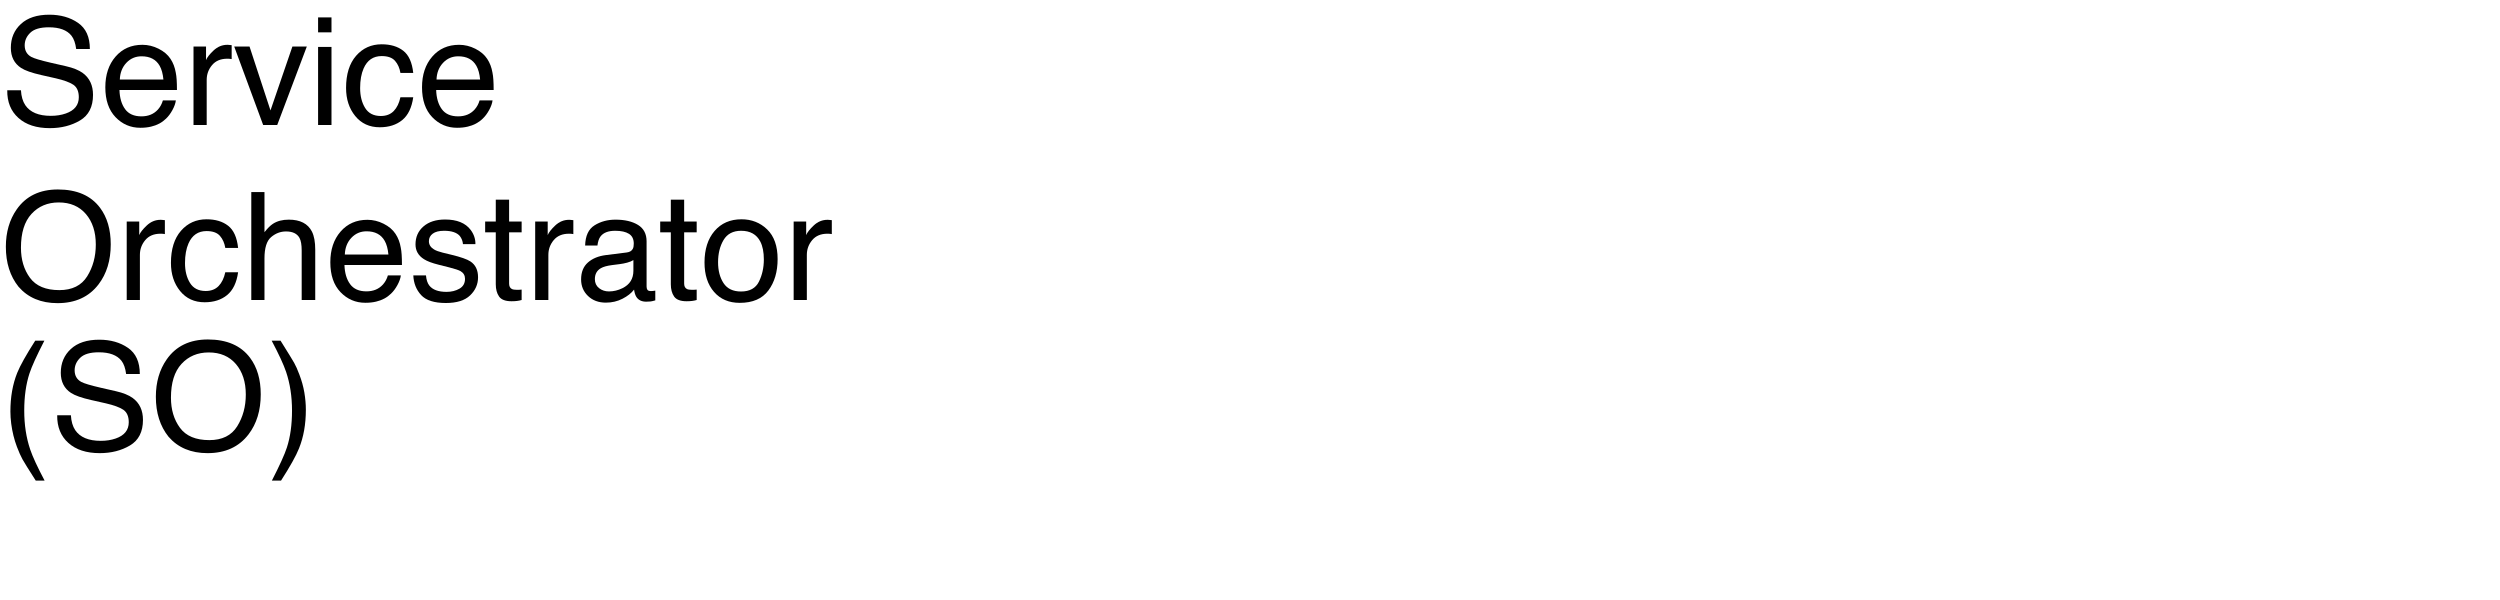 <?xml version="1.0" encoding="UTF-8"?>
<svg xmlns="http://www.w3.org/2000/svg" xmlns:xlink="http://www.w3.org/1999/xlink" width="1000" height="240" viewBox="0 0 1000 240">
<defs>
<g>
<g id="glyph-0-0">
<path d="M 8.379 -13.887 C 8.516 -11.445 9.094 -9.461 10.109 -7.938 C 12.043 -5.086 15.449 -3.664 20.332 -3.664 C 22.52 -3.664 24.512 -3.977 26.309 -4.602 C 29.785 -5.812 31.523 -7.977 31.523 -11.102 C 31.523 -13.445 30.789 -15.117 29.328 -16.113 C 27.844 -17.09 25.516 -17.938 22.352 -18.664 L 16.523 -19.98 C 12.715 -20.84 10.02 -21.789 8.438 -22.82 C 5.703 -24.617 4.336 -27.305 4.336 -30.879 C 4.336 -34.746 5.672 -37.922 8.352 -40.398 C 11.027 -42.879 14.812 -44.121 19.719 -44.121 C 24.23 -44.121 28.062 -43.031 31.215 -40.855 C 34.371 -38.676 35.945 -35.195 35.945 -30.41 L 30.469 -30.41 C 30.176 -32.715 29.551 -34.484 28.594 -35.711 C 26.816 -37.957 23.797 -39.082 19.539 -39.082 C 16.102 -39.082 13.633 -38.359 12.129 -36.914 C 10.625 -35.469 9.875 -33.789 9.875 -31.875 C 9.875 -29.766 10.75 -28.223 12.508 -27.246 C 13.66 -26.621 16.27 -25.84 20.332 -24.902 L 26.367 -23.523 C 29.277 -22.859 31.523 -21.953 33.105 -20.801 C 35.84 -18.789 37.207 -15.867 37.207 -12.039 C 37.207 -7.273 35.473 -3.867 32.008 -1.816 C 28.539 0.234 24.512 1.258 19.922 1.258 C 14.57 1.258 10.383 -0.109 7.352 -2.844 C 4.324 -5.559 2.844 -9.238 2.898 -13.887 Z M 8.379 -13.887 "/>
</g>
<g id="glyph-0-1">
<path d="M 16.934 -32.078 C 19.16 -32.078 21.32 -31.559 23.406 -30.512 C 25.496 -29.469 27.09 -28.117 28.184 -26.453 C 29.238 -24.871 29.941 -23.027 30.293 -20.918 C 30.605 -19.473 30.762 -17.168 30.762 -14.004 L 7.766 -14.004 C 7.863 -10.82 8.613 -8.266 10.02 -6.344 C 11.426 -4.418 13.602 -3.457 16.555 -3.457 C 19.309 -3.457 21.504 -4.367 23.145 -6.18 C 24.082 -7.234 24.746 -8.457 25.137 -9.844 L 30.32 -9.844 C 30.184 -8.691 29.73 -7.406 28.961 -5.992 C 28.188 -4.574 27.324 -3.418 26.367 -2.52 C 24.766 -0.957 22.781 0.098 20.422 0.645 C 19.152 0.957 17.715 1.113 16.113 1.113 C 12.207 1.113 8.898 -0.309 6.18 -3.148 C 3.465 -5.992 2.109 -9.969 2.109 -15.086 C 2.109 -20.125 3.477 -24.219 6.211 -27.363 C 8.945 -30.508 12.52 -32.078 16.934 -32.078 Z M 25.344 -18.195 C 25.129 -20.48 24.629 -22.305 23.848 -23.672 C 22.402 -26.211 19.992 -27.48 16.609 -27.48 C 14.188 -27.48 12.156 -26.605 10.516 -24.859 C 8.875 -23.109 8.008 -20.891 7.91 -18.195 Z M 25.344 -18.195 "/>
</g>
<g id="glyph-0-2">
<path d="M 4.016 -31.375 L 9.023 -31.375 L 9.023 -25.957 C 9.434 -27.012 10.438 -28.297 12.039 -29.809 C 13.641 -31.324 15.488 -32.078 17.578 -32.078 C 17.676 -32.078 17.844 -32.07 18.078 -32.051 C 18.312 -32.031 18.711 -31.992 19.277 -31.934 L 19.277 -26.367 C 18.965 -26.426 18.676 -26.465 18.414 -26.484 C 18.148 -26.504 17.859 -26.516 17.547 -26.516 C 14.891 -26.516 12.852 -25.66 11.426 -23.949 C 10 -22.242 9.289 -20.273 9.289 -18.047 L 9.289 0 L 4.016 0 Z M 4.016 -31.375 "/>
</g>
<g id="glyph-0-3">
<path d="M 6.445 -31.375 L 14.824 -5.828 L 23.586 -31.375 L 29.355 -31.375 L 17.52 0 L 11.895 0 L 0.32 -31.375 Z M 6.445 -31.375 "/>
</g>
<g id="glyph-0-4">
<path d="M 3.867 -31.23 L 9.227 -31.23 L 9.227 0 L 3.867 0 Z M 3.867 -43.039 L 9.227 -43.039 L 9.227 -37.062 L 3.867 -37.062 Z M 3.867 -43.039 "/>
</g>
<g id="glyph-0-5">
<path d="M 15.969 -32.285 C 19.504 -32.285 22.379 -31.426 24.594 -29.707 C 26.812 -27.988 28.145 -25.031 28.594 -20.828 L 23.469 -20.828 C 23.156 -22.762 22.441 -24.371 21.328 -25.648 C 20.215 -26.93 18.43 -27.57 15.969 -27.57 C 12.609 -27.57 10.203 -25.93 8.758 -22.648 C 7.82 -20.52 7.352 -17.891 7.352 -14.766 C 7.352 -11.621 8.016 -8.977 9.344 -6.828 C 10.672 -4.68 12.766 -3.602 15.617 -3.602 C 17.805 -3.602 19.535 -4.273 20.816 -5.609 C 22.094 -6.949 22.977 -8.781 23.469 -11.102 L 28.594 -11.102 C 28.008 -6.941 26.543 -3.902 24.199 -1.977 C 21.855 -0.055 18.859 0.906 15.203 0.906 C 11.102 0.906 7.832 -0.59 5.391 -3.59 C 2.949 -6.586 1.727 -10.332 1.727 -14.824 C 1.727 -20.332 3.066 -24.617 5.742 -27.688 C 8.418 -30.754 11.828 -32.285 15.969 -32.285 Z M 15.969 -32.285 "/>
</g>
<g id="glyph-0-6">
<path d="M 23.145 -44.211 C 30.742 -44.211 36.367 -41.766 40.02 -36.883 C 42.871 -33.074 44.297 -28.203 44.297 -22.266 C 44.297 -15.84 42.664 -10.5 39.406 -6.242 C 35.578 -1.242 30.117 1.258 23.027 1.258 C 16.406 1.258 11.203 -0.93 7.414 -5.305 C 4.035 -9.523 2.344 -14.852 2.344 -21.297 C 2.344 -27.117 3.789 -32.102 6.68 -36.242 C 10.391 -41.555 15.879 -44.211 23.145 -44.211 Z M 23.73 -3.953 C 28.867 -3.953 32.582 -5.797 34.879 -9.477 C 37.172 -13.16 38.32 -17.391 38.32 -22.18 C 38.32 -27.238 36.996 -31.309 34.352 -34.395 C 31.703 -37.48 28.086 -39.023 23.496 -39.023 C 19.043 -39.023 15.41 -37.496 12.598 -34.438 C 9.785 -31.383 8.379 -26.875 8.379 -20.918 C 8.379 -16.152 9.586 -12.133 11.996 -8.863 C 14.41 -5.59 18.32 -3.953 23.73 -3.953 Z M 23.73 -3.953 "/>
</g>
<g id="glyph-0-7">
<path d="M 3.867 -43.184 L 9.141 -43.184 L 9.141 -27.129 C 10.391 -28.711 11.516 -29.824 12.508 -30.469 C 14.207 -31.582 16.328 -32.141 18.867 -32.141 C 23.418 -32.141 26.504 -30.547 28.125 -27.363 C 29.004 -25.625 29.445 -23.211 29.445 -20.125 L 29.445 0 L 24.023 0 L 24.023 -19.773 C 24.023 -22.078 23.73 -23.77 23.145 -24.844 C 22.188 -26.562 20.391 -27.422 17.754 -27.422 C 15.566 -27.422 13.586 -26.672 11.805 -25.164 C 10.027 -23.66 9.141 -20.82 9.141 -16.641 L 9.141 0 L 3.867 0 Z M 3.867 -43.184 "/>
</g>
<g id="glyph-0-8">
<path d="M 7 -9.844 C 7.156 -8.086 7.598 -6.738 8.32 -5.801 C 9.648 -4.102 11.953 -3.25 15.234 -3.25 C 17.188 -3.25 18.906 -3.676 20.391 -4.527 C 21.875 -5.375 22.617 -6.688 22.617 -8.469 C 22.617 -9.816 22.023 -10.84 20.828 -11.543 C 20.066 -11.973 18.562 -12.469 16.32 -13.039 L 12.129 -14.094 C 9.453 -14.758 7.48 -15.5 6.211 -16.32 C 3.945 -17.746 2.812 -19.719 2.812 -22.234 C 2.812 -25.203 3.883 -27.609 6.02 -29.445 C 8.16 -31.281 11.035 -32.195 14.648 -32.195 C 19.375 -32.195 22.781 -30.812 24.875 -28.039 C 26.184 -26.281 26.816 -24.383 26.777 -22.352 L 21.797 -22.352 C 21.699 -23.543 21.281 -24.629 20.539 -25.605 C 19.328 -26.992 17.227 -27.688 14.238 -27.688 C 12.246 -27.688 10.738 -27.305 9.711 -26.543 C 8.688 -25.781 8.172 -24.773 8.172 -23.523 C 8.172 -22.156 8.848 -21.062 10.195 -20.242 C 10.977 -19.754 12.129 -19.328 13.652 -18.953 L 17.141 -18.105 C 20.93 -17.188 23.469 -16.297 24.758 -15.438 C 26.809 -14.09 27.832 -11.973 27.832 -9.082 C 27.832 -6.289 26.773 -3.875 24.652 -1.844 C 22.535 0.188 19.305 1.203 14.969 1.203 C 10.301 1.203 6.996 0.141 5.055 -1.977 C 3.109 -4.098 2.07 -6.719 1.934 -9.844 Z M 7 -9.844 "/>
</g>
<g id="glyph-0-9">
<path d="M 4.922 -40.137 L 10.254 -40.137 L 10.254 -31.375 L 15.266 -31.375 L 15.266 -27.07 L 10.254 -27.07 L 10.254 -6.594 C 10.254 -5.5 10.625 -4.766 11.367 -4.395 C 11.777 -4.18 12.461 -4.07 13.418 -4.07 C 13.672 -4.07 13.945 -4.078 14.238 -4.086 C 14.531 -4.098 14.875 -4.121 15.266 -4.16 L 15.266 0 C 14.66 0.176 14.027 0.305 13.375 0.383 C 12.719 0.461 12.012 0.5 11.25 0.5 C 8.789 0.5 7.117 -0.133 6.242 -1.391 C 5.363 -2.652 4.922 -4.289 4.922 -6.297 L 4.922 -27.07 L 0.672 -27.07 L 0.672 -31.375 L 4.922 -31.375 Z M 4.922 -40.137 "/>
</g>
<g id="glyph-0-10">
<path d="M 7.91 -8.352 C 7.91 -6.828 8.469 -5.625 9.578 -4.746 C 10.691 -3.867 12.012 -3.43 13.535 -3.43 C 15.391 -3.43 17.188 -3.859 18.926 -4.719 C 21.855 -6.145 23.32 -8.477 23.32 -11.719 L 23.32 -15.969 C 22.676 -15.559 21.844 -15.215 20.828 -14.941 C 19.812 -14.668 18.82 -14.473 17.844 -14.355 L 14.648 -13.945 C 12.734 -13.691 11.297 -13.289 10.344 -12.742 C 8.723 -11.824 7.91 -10.359 7.91 -8.352 Z M 20.684 -19.016 C 21.895 -19.172 22.703 -19.68 23.117 -20.539 C 23.352 -21.008 23.469 -21.68 23.469 -22.559 C 23.469 -24.355 22.828 -25.66 21.547 -26.469 C 20.27 -27.281 18.438 -27.688 16.055 -27.688 C 13.301 -27.688 11.348 -26.945 10.195 -25.461 C 9.551 -24.641 9.133 -23.418 8.938 -21.797 L 4.016 -21.797 C 4.113 -25.664 5.367 -28.355 7.777 -29.867 C 10.191 -31.383 12.988 -32.141 16.172 -32.141 C 19.863 -32.141 22.859 -31.438 25.164 -30.031 C 27.449 -28.625 28.594 -26.438 28.594 -23.469 L 28.594 -5.391 C 28.594 -4.844 28.707 -4.406 28.93 -4.07 C 29.156 -3.738 29.629 -3.574 30.352 -3.574 C 30.586 -3.574 30.852 -3.59 31.141 -3.617 C 31.434 -3.648 31.75 -3.691 32.078 -3.75 L 32.078 0.148 C 31.258 0.383 30.633 0.527 30.203 0.586 C 29.773 0.645 29.188 0.672 28.445 0.672 C 26.629 0.672 25.312 0.031 24.492 -1.258 C 24.062 -1.941 23.758 -2.91 23.586 -4.16 C 22.512 -2.754 20.969 -1.531 18.953 -0.5 C 16.941 0.535 14.727 1.055 12.305 1.055 C 9.395 1.055 7.016 0.172 5.172 -1.598 C 3.324 -3.363 2.402 -5.578 2.402 -8.234 C 2.402 -11.145 3.312 -13.398 5.125 -15 C 6.941 -16.602 9.328 -17.586 12.273 -17.961 Z M 20.684 -19.016 "/>
</g>
<g id="glyph-0-11">
<path d="M 16.32 -3.398 C 19.816 -3.398 22.211 -4.723 23.512 -7.367 C 24.809 -10.016 25.461 -12.961 25.461 -16.203 C 25.461 -19.133 24.992 -21.516 24.055 -23.352 C 22.57 -26.242 20.008 -27.688 16.375 -27.688 C 13.152 -27.688 10.812 -26.453 9.344 -23.992 C 7.879 -21.531 7.148 -18.562 7.148 -15.086 C 7.148 -11.746 7.883 -8.965 9.344 -6.738 C 10.809 -4.512 13.133 -3.398 16.32 -3.398 Z M 16.523 -32.285 C 20.566 -32.285 23.984 -30.938 26.777 -28.242 C 29.57 -25.547 30.969 -21.582 30.969 -16.348 C 30.969 -11.289 29.734 -7.109 27.273 -3.809 C 24.812 -0.508 20.996 1.141 15.82 1.141 C 11.504 1.141 8.078 -0.316 5.539 -3.238 C 3 -6.156 1.727 -10.078 1.727 -15 C 1.727 -20.273 3.066 -24.473 5.742 -27.598 C 8.418 -30.723 12.012 -32.285 16.523 -32.285 Z M 16.523 -32.285 "/>
</g>
<g id="glyph-0-12">
<path d="M 17.754 -43.742 C 14.688 -37.785 12.695 -33.398 11.777 -30.586 C 10.391 -26.309 9.695 -21.367 9.695 -15.762 C 9.695 -10.098 10.488 -4.922 12.07 -0.234 C 13.047 2.656 14.969 6.816 17.844 12.246 L 14.297 12.246 C 11.445 7.793 9.68 4.953 8.992 3.719 C 8.309 2.488 7.57 0.82 6.766 -1.289 C 5.672 -4.18 4.914 -7.266 4.484 -10.547 C 4.27 -12.246 4.16 -13.867 4.16 -15.41 C 4.16 -21.191 5.07 -26.336 6.883 -30.852 C 8.035 -33.723 10.438 -38.016 14.094 -43.742 Z M 17.754 -43.742 "/>
</g>
<g id="glyph-0-13">
<path d="M 2.078 12.246 C 5.184 6.191 7.188 1.777 8.086 -0.996 C 9.453 -5.195 10.137 -10.117 10.137 -15.762 C 10.137 -21.406 9.344 -26.57 7.766 -31.258 C 6.789 -34.148 4.863 -38.312 1.992 -43.742 L 5.539 -43.742 C 8.547 -38.938 10.367 -35.973 11 -34.848 C 11.637 -33.727 12.324 -32.18 13.066 -30.203 C 14.004 -27.762 14.672 -25.352 15.074 -22.969 C 15.473 -20.586 15.672 -18.289 15.672 -16.086 C 15.672 -10.305 14.758 -5.148 12.922 -0.617 C 11.77 2.293 9.375 6.582 5.742 12.246 Z M 2.078 12.246 "/>
</g>
</g>
</defs>
<g fill="rgb(0%, 0%, 0%)" fill-opacity="1">
<use xlink:href="#glyph-0-0" x="0" y="50"/>
<use xlink:href="#glyph-0-1" x="40.02" y="50"/>
<use xlink:href="#glyph-0-2" x="73.389" y="50"/>
<use xlink:href="#glyph-0-3" x="93.369" y="50"/>
<use xlink:href="#glyph-0-4" x="123.369" y="50"/>
<use xlink:href="#glyph-0-5" x="136.699" y="50"/>
<use xlink:href="#glyph-0-1" x="166.699" y="50"/>
</g>
<g fill="rgb(0%, 0%, 0%)" fill-opacity="1">
<use xlink:href="#glyph-0-6" x="0" y="120"/>
<use xlink:href="#glyph-0-2" x="46.67" y="120"/>
<use xlink:href="#glyph-0-5" x="66.65" y="120"/>
<use xlink:href="#glyph-0-7" x="96.65" y="120"/>
<use xlink:href="#glyph-0-1" x="130.02" y="120"/>
<use xlink:href="#glyph-0-8" x="163.389" y="120"/>
<use xlink:href="#glyph-0-9" x="193.389" y="120"/>
<use xlink:href="#glyph-0-2" x="210.059" y="120"/>
<use xlink:href="#glyph-0-10" x="230.039" y="120"/>
<use xlink:href="#glyph-0-9" x="263.408" y="120"/>
<use xlink:href="#glyph-0-11" x="280.078" y="120"/>
<use xlink:href="#glyph-0-2" x="313.447" y="120"/>
</g>
<g fill="rgb(0%, 0%, 0%)" fill-opacity="1">
<use xlink:href="#glyph-0-12" x="0" y="180"/>
<use xlink:href="#glyph-0-0" x="19.98" y="180"/>
<use xlink:href="#glyph-0-6" x="60" y="180"/>
<use xlink:href="#glyph-0-13" x="106.67" y="180"/>
</g>
</svg>
